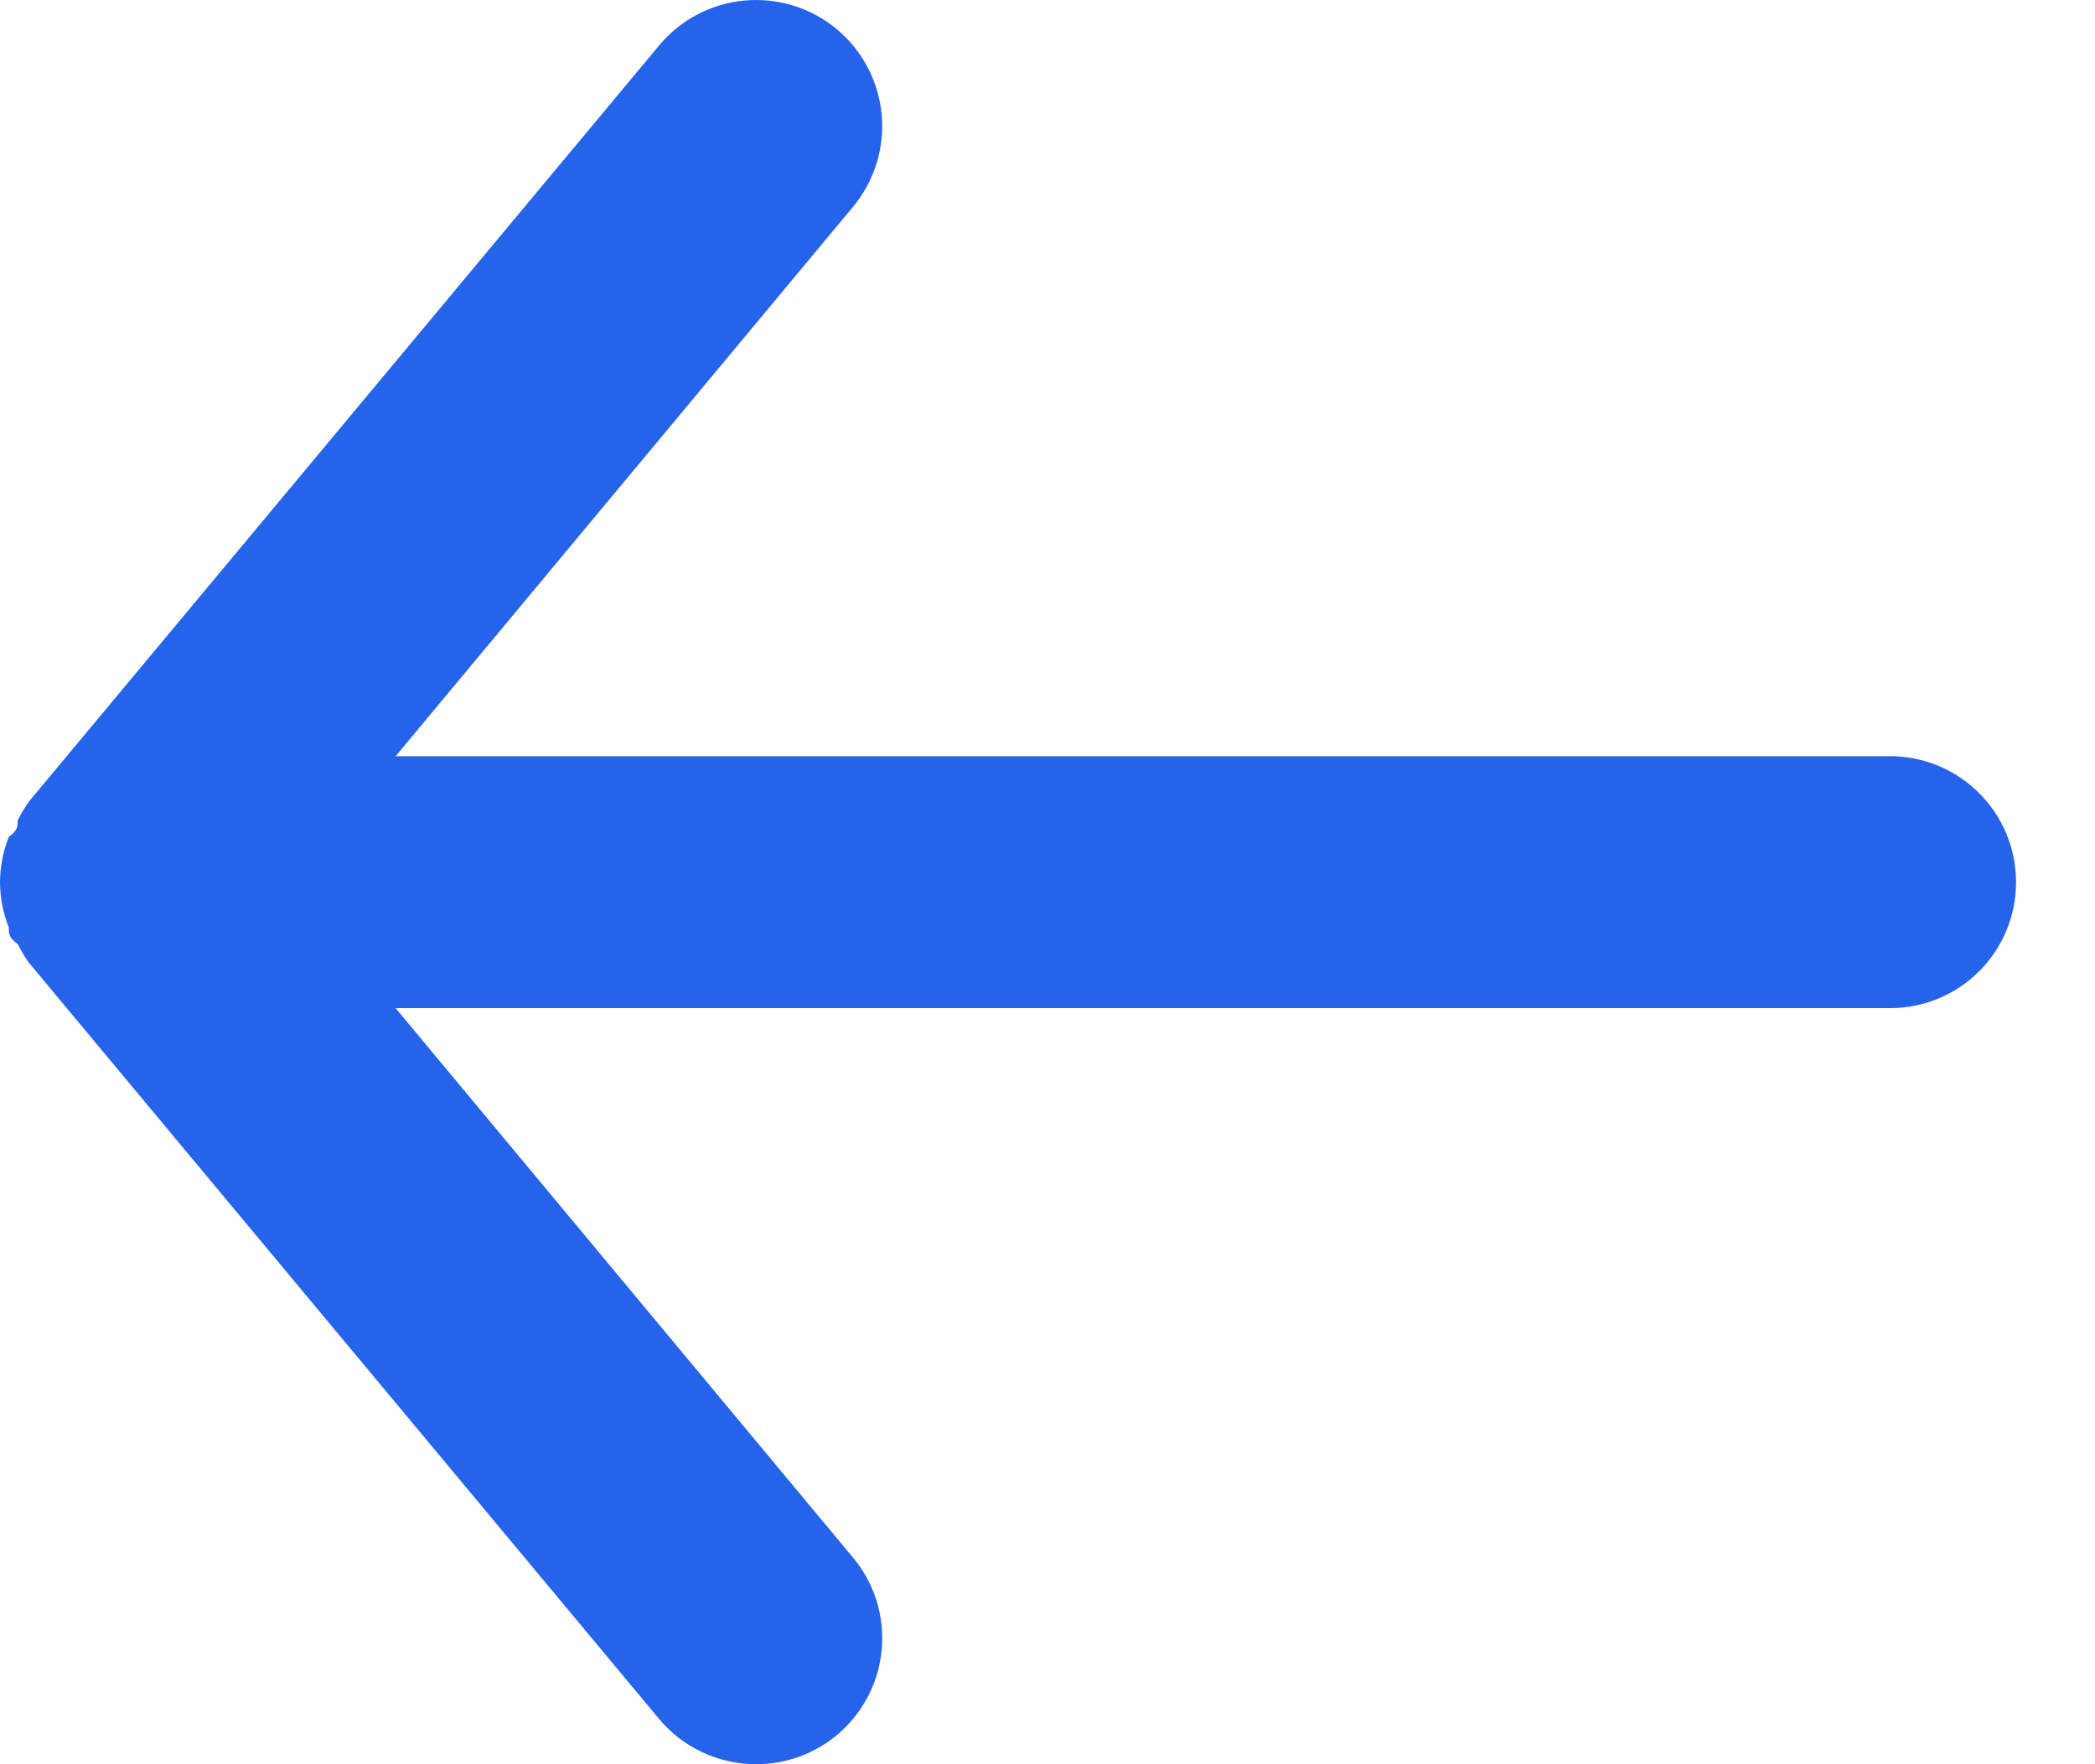 <svg width="19" height="16" viewBox="0 0 19 16" fill="none" xmlns="http://www.w3.org/2000/svg">
<path d="M17.141 6.858H3.588L7.736 1.876C7.93 1.642 8.024 1.341 7.996 1.039C7.968 0.737 7.821 0.458 7.588 0.264C7.355 0.07 7.054 -0.023 6.751 0.005C6.449 0.033 6.171 0.179 5.977 0.413L0.263 7.269C0.224 7.324 0.19 7.381 0.16 7.441C0.16 7.498 0.16 7.532 0.08 7.589C0.028 7.72 0.001 7.86 0 8.001C0.001 8.142 0.028 8.281 0.08 8.412C0.08 8.469 0.08 8.504 0.16 8.561C0.19 8.62 0.224 8.678 0.263 8.732L5.977 15.589C6.084 15.718 6.219 15.821 6.371 15.892C6.523 15.963 6.689 16 6.857 16C7.124 16 7.382 15.908 7.588 15.737C7.704 15.641 7.799 15.523 7.869 15.39C7.939 15.258 7.983 15.112 7.996 14.962C8.01 14.813 7.994 14.662 7.95 14.518C7.905 14.375 7.833 14.241 7.736 14.126L3.588 9.143H17.141C17.444 9.143 17.735 9.023 17.949 8.809C18.164 8.594 18.284 8.304 18.284 8.001C18.284 7.698 18.164 7.407 17.949 7.193C17.735 6.978 17.444 6.858 17.141 6.858Z" fill="#2563EB"/>
</svg>
